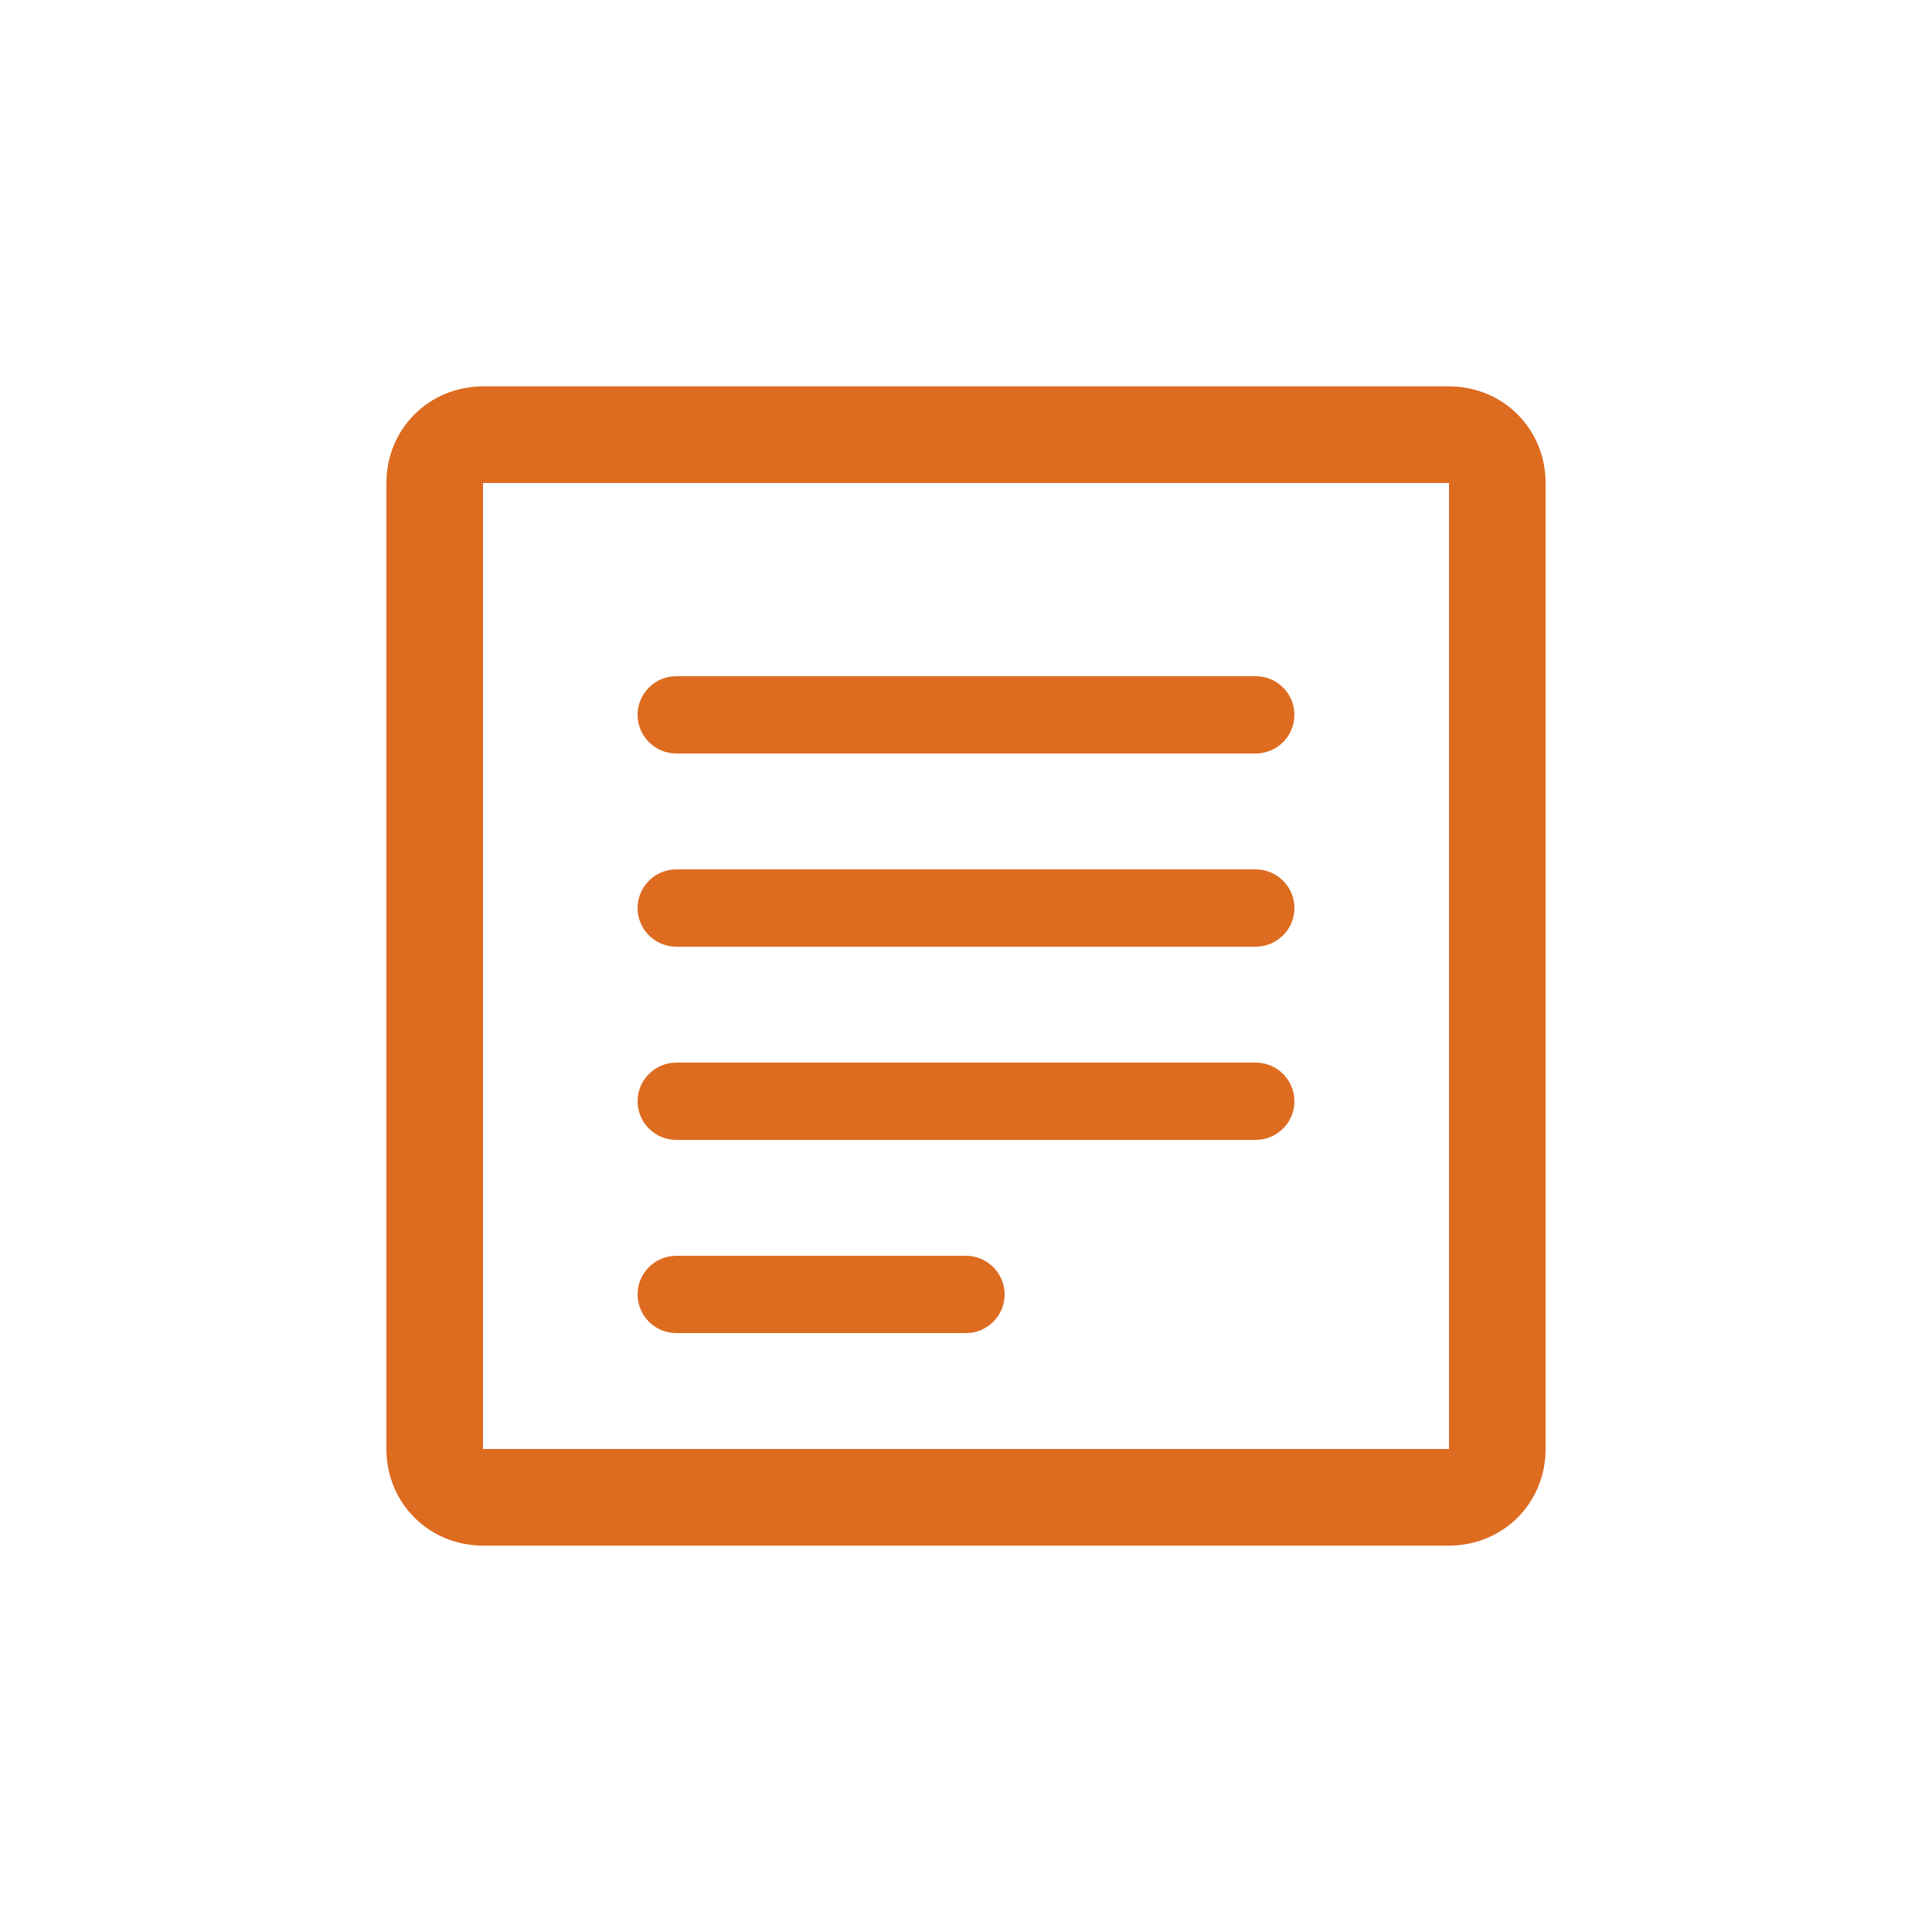 <?xml version="1.0" encoding="UTF-8"?>
<svg width="100" height="100" viewBox="0 0 100 100" xmlns="http://www.w3.org/2000/svg">
  <rect width="100" height="100" fill="none"/>
  <g fill="#DD6B20">
    <path d="M75,20H25c-2.8,0-5,2.2-5,5v50c0,2.8,2.2,5,5,5h50c2.8,0,5-2.2,5-5V25C80,22.2,77.8,20,75,20z M75,75H25V25h50V75z"/>
    <path d="M65,35H35c-1.1,0-2,0.9-2,2s0.9,2,2,2h30c1.1,0,2-0.9,2-2S66.1,35,65,35z"/>
    <path d="M65,45H35c-1.1,0-2,0.9-2,2s0.9,2,2,2h30c1.1,0,2-0.9,2-2S66.1,45,65,45z"/>
    <path d="M65,55H35c-1.1,0-2,0.9-2,2s0.9,2,2,2h30c1.1,0,2-0.9,2-2S66.1,55,65,55z"/>
    <path d="M50,65H35c-1.1,0-2,0.9-2,2s0.9,2,2,2h15c1.1,0,2-0.9,2-2S51.1,65,50,65z"/>
  </g>
</svg>
